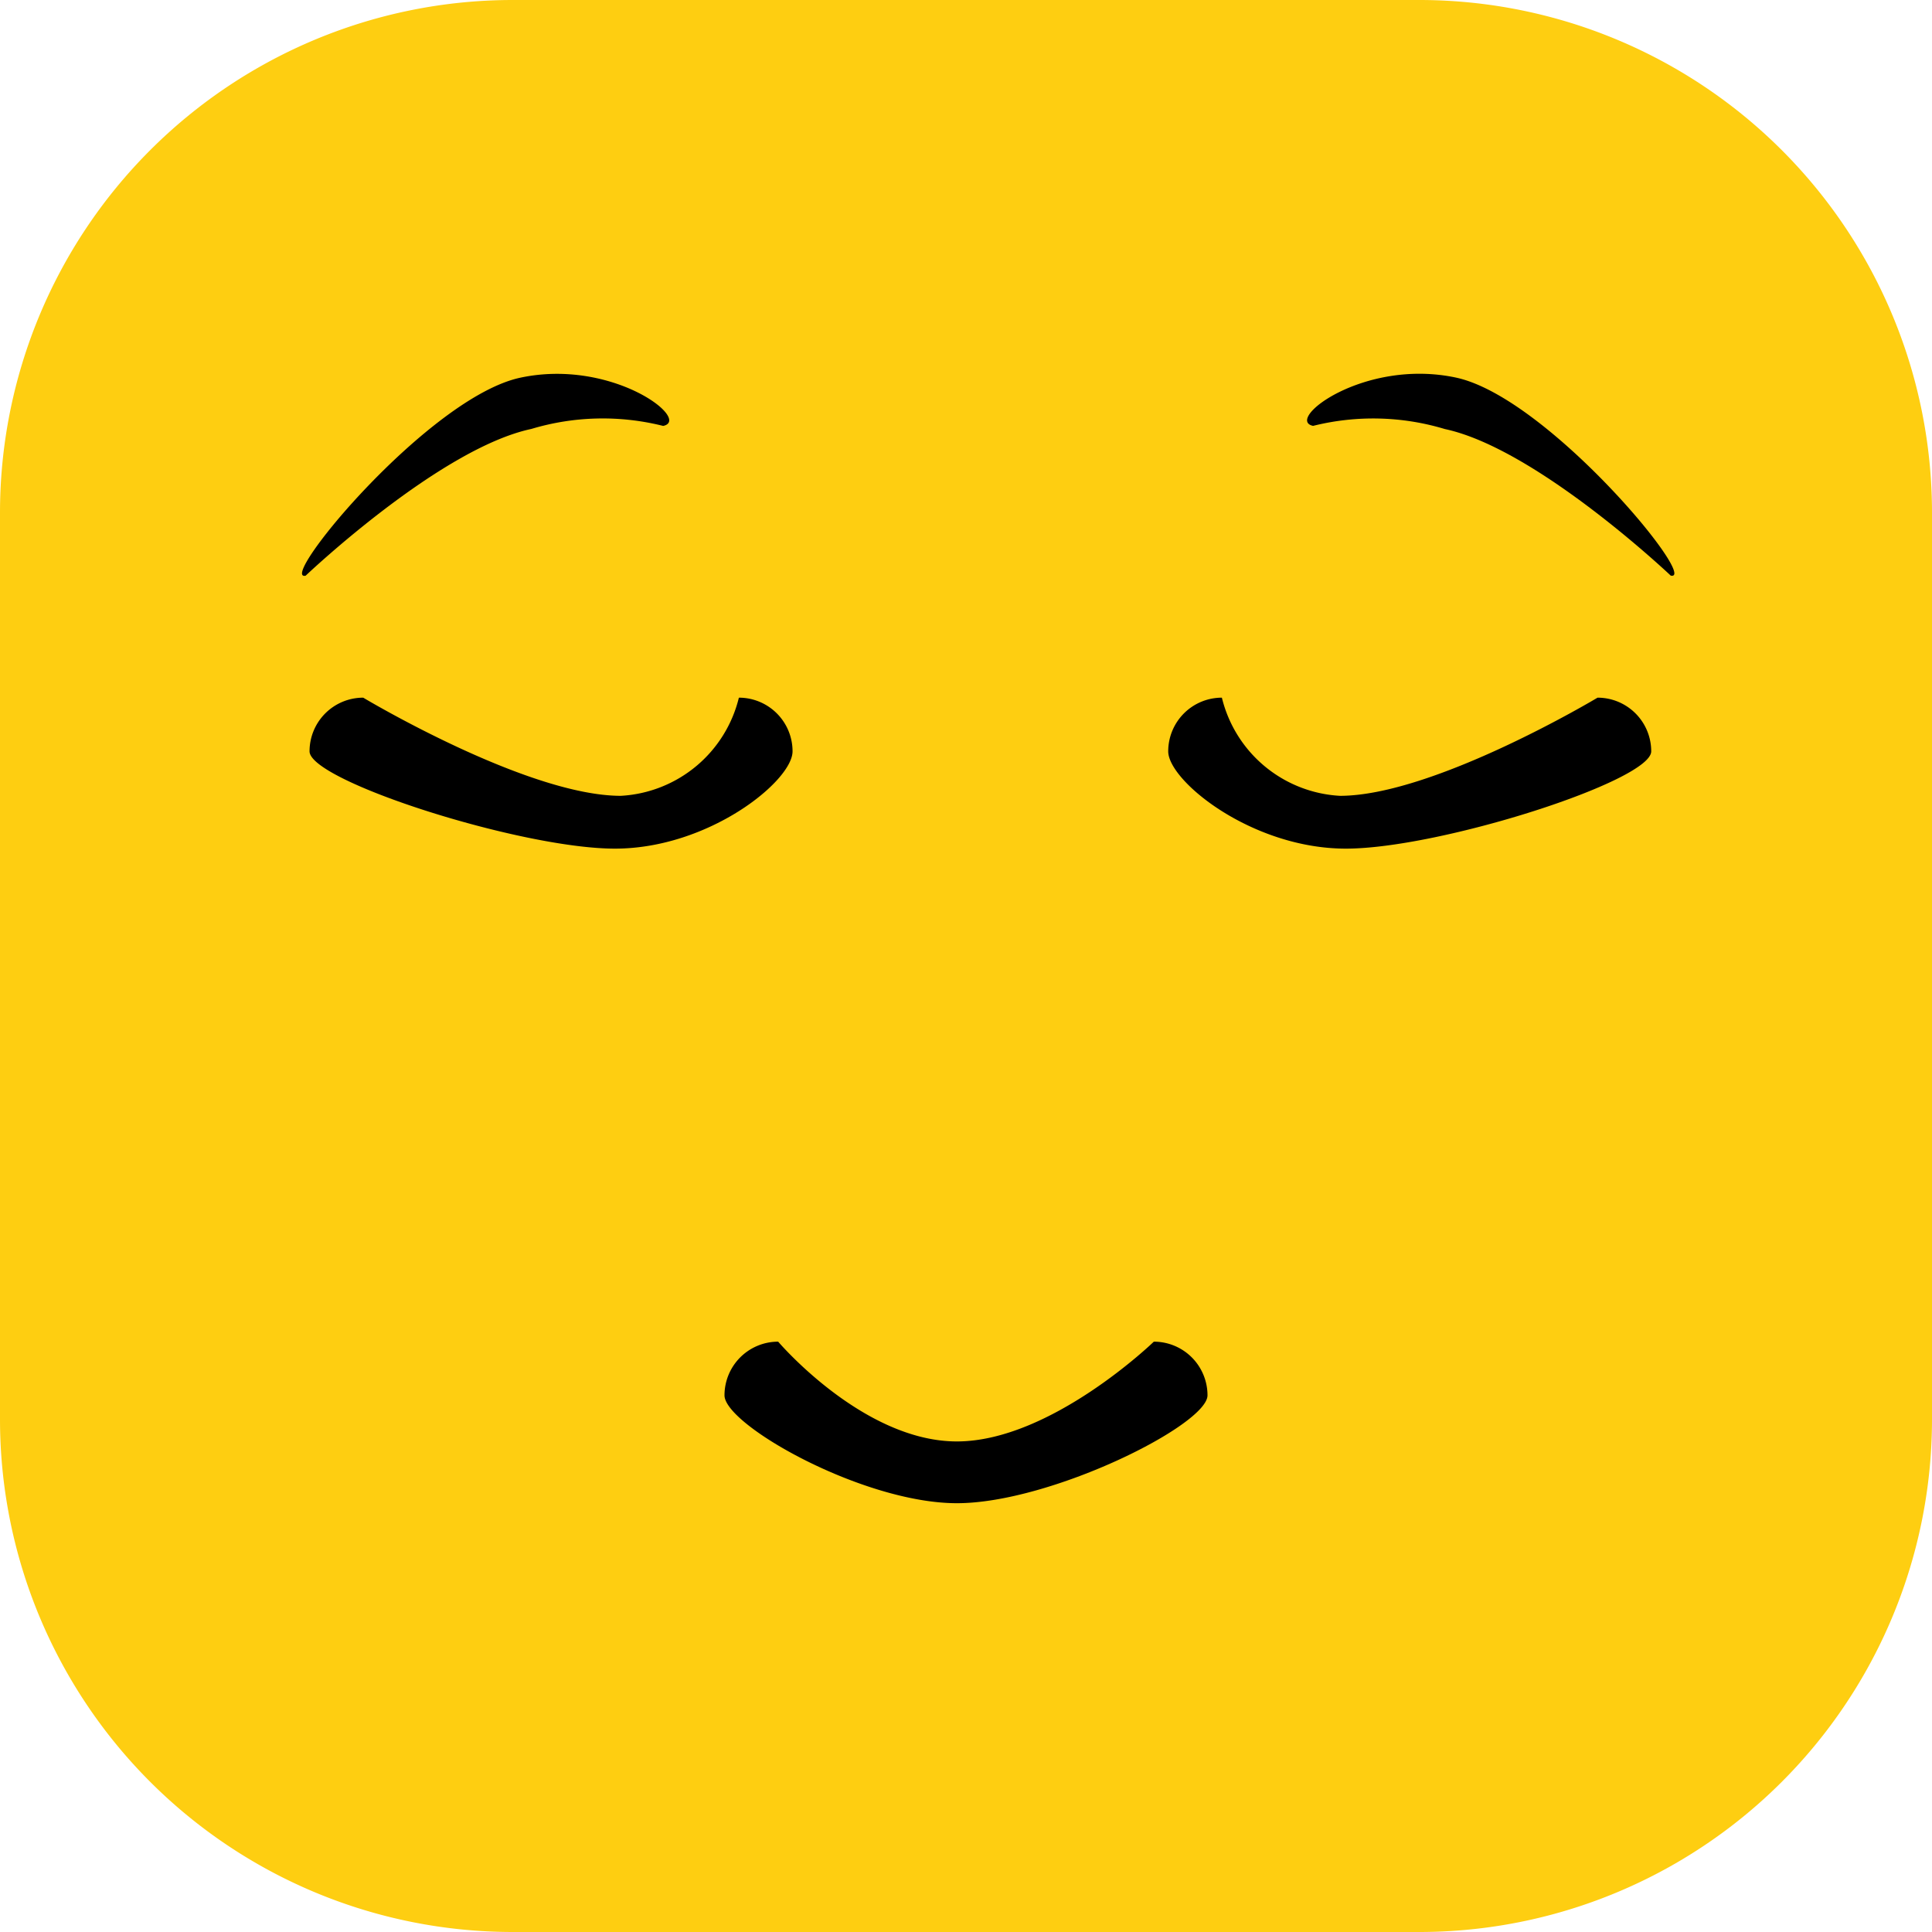 <svg xmlns="http://www.w3.org/2000/svg" width="36" height="36" viewBox="0 0 36 36">
  <g id="Group_52991" data-name="Group 52991" transform="translate(-50 -579)">
    <path id="Path_566070" data-name="Path 566070" d="M61.446,237H44.554A9.554,9.554,0,0,1,35,227.446V210.554A9.554,9.554,0,0,1,44.554,201H61.446A9.554,9.554,0,0,1,71,210.554v16.892A9.554,9.554,0,0,1,61.446,237Z" transform="translate(15 378)" fill="#fece11"/>
    <path id="Path_566071" data-name="Path 566071" d="M1,0S2.58,1.859,4.33,1.859,8,0,8,0A1,1,0,0,1,9,1c0,.552-2.92,2.01-4.67,2.01S0,1.552,0,1A1,1,0,0,1,1,0Z" transform="translate(63.5 604)"/>
    <path id="Path_566074" data-name="Path 566074" d="M1,0A2.4,2.4,0,0,0,3.2,1.829C4.95,1.829,8,0,8,0A1,1,0,0,1,9,1c0,.552-3.94,1.813-5.69,1.813S0,1.552,0,1A1,1,0,0,1,1,0Z" transform="translate(71.768 592)"/>
    <path id="Path_566075" data-name="Path 566075" d="M8,0A2.4,2.4,0,0,1,5.8,1.829C4.05,1.829,1,0,1,0A1,1,0,0,0,0,1c0,.552,3.94,1.813,5.69,1.813S9,1.552,9,1A1,1,0,0,0,8,0Z" transform="translate(55.768 592)"/>
    <path id="Path_566072" data-name="Path 566072" d="M.9,1.667a4.621,4.621,0,0,1,2.414-.453C5.066,1.214,8,3.01,8,3.01,8.552,3.01,5.066.233,3.316.233S.35,1.667.9,1.667Z" transform="matrix(0.978, 0.208, -0.208, 0.978, 73.934, 585.118)"/>
    <path id="Path_566073" data-name="Path 566073" d="M.134,1.344A4.621,4.621,0,0,0,2.549,1.8C4.3,1.8,7.232,0,7.232,0,7.785,0,4.3,2.777,2.549,2.777S-.418,1.344.134,1.344Z" transform="matrix(-0.978, 0.208, -0.208, -0.978, 62.768, 588.223)"/>
  </g>
</svg>
